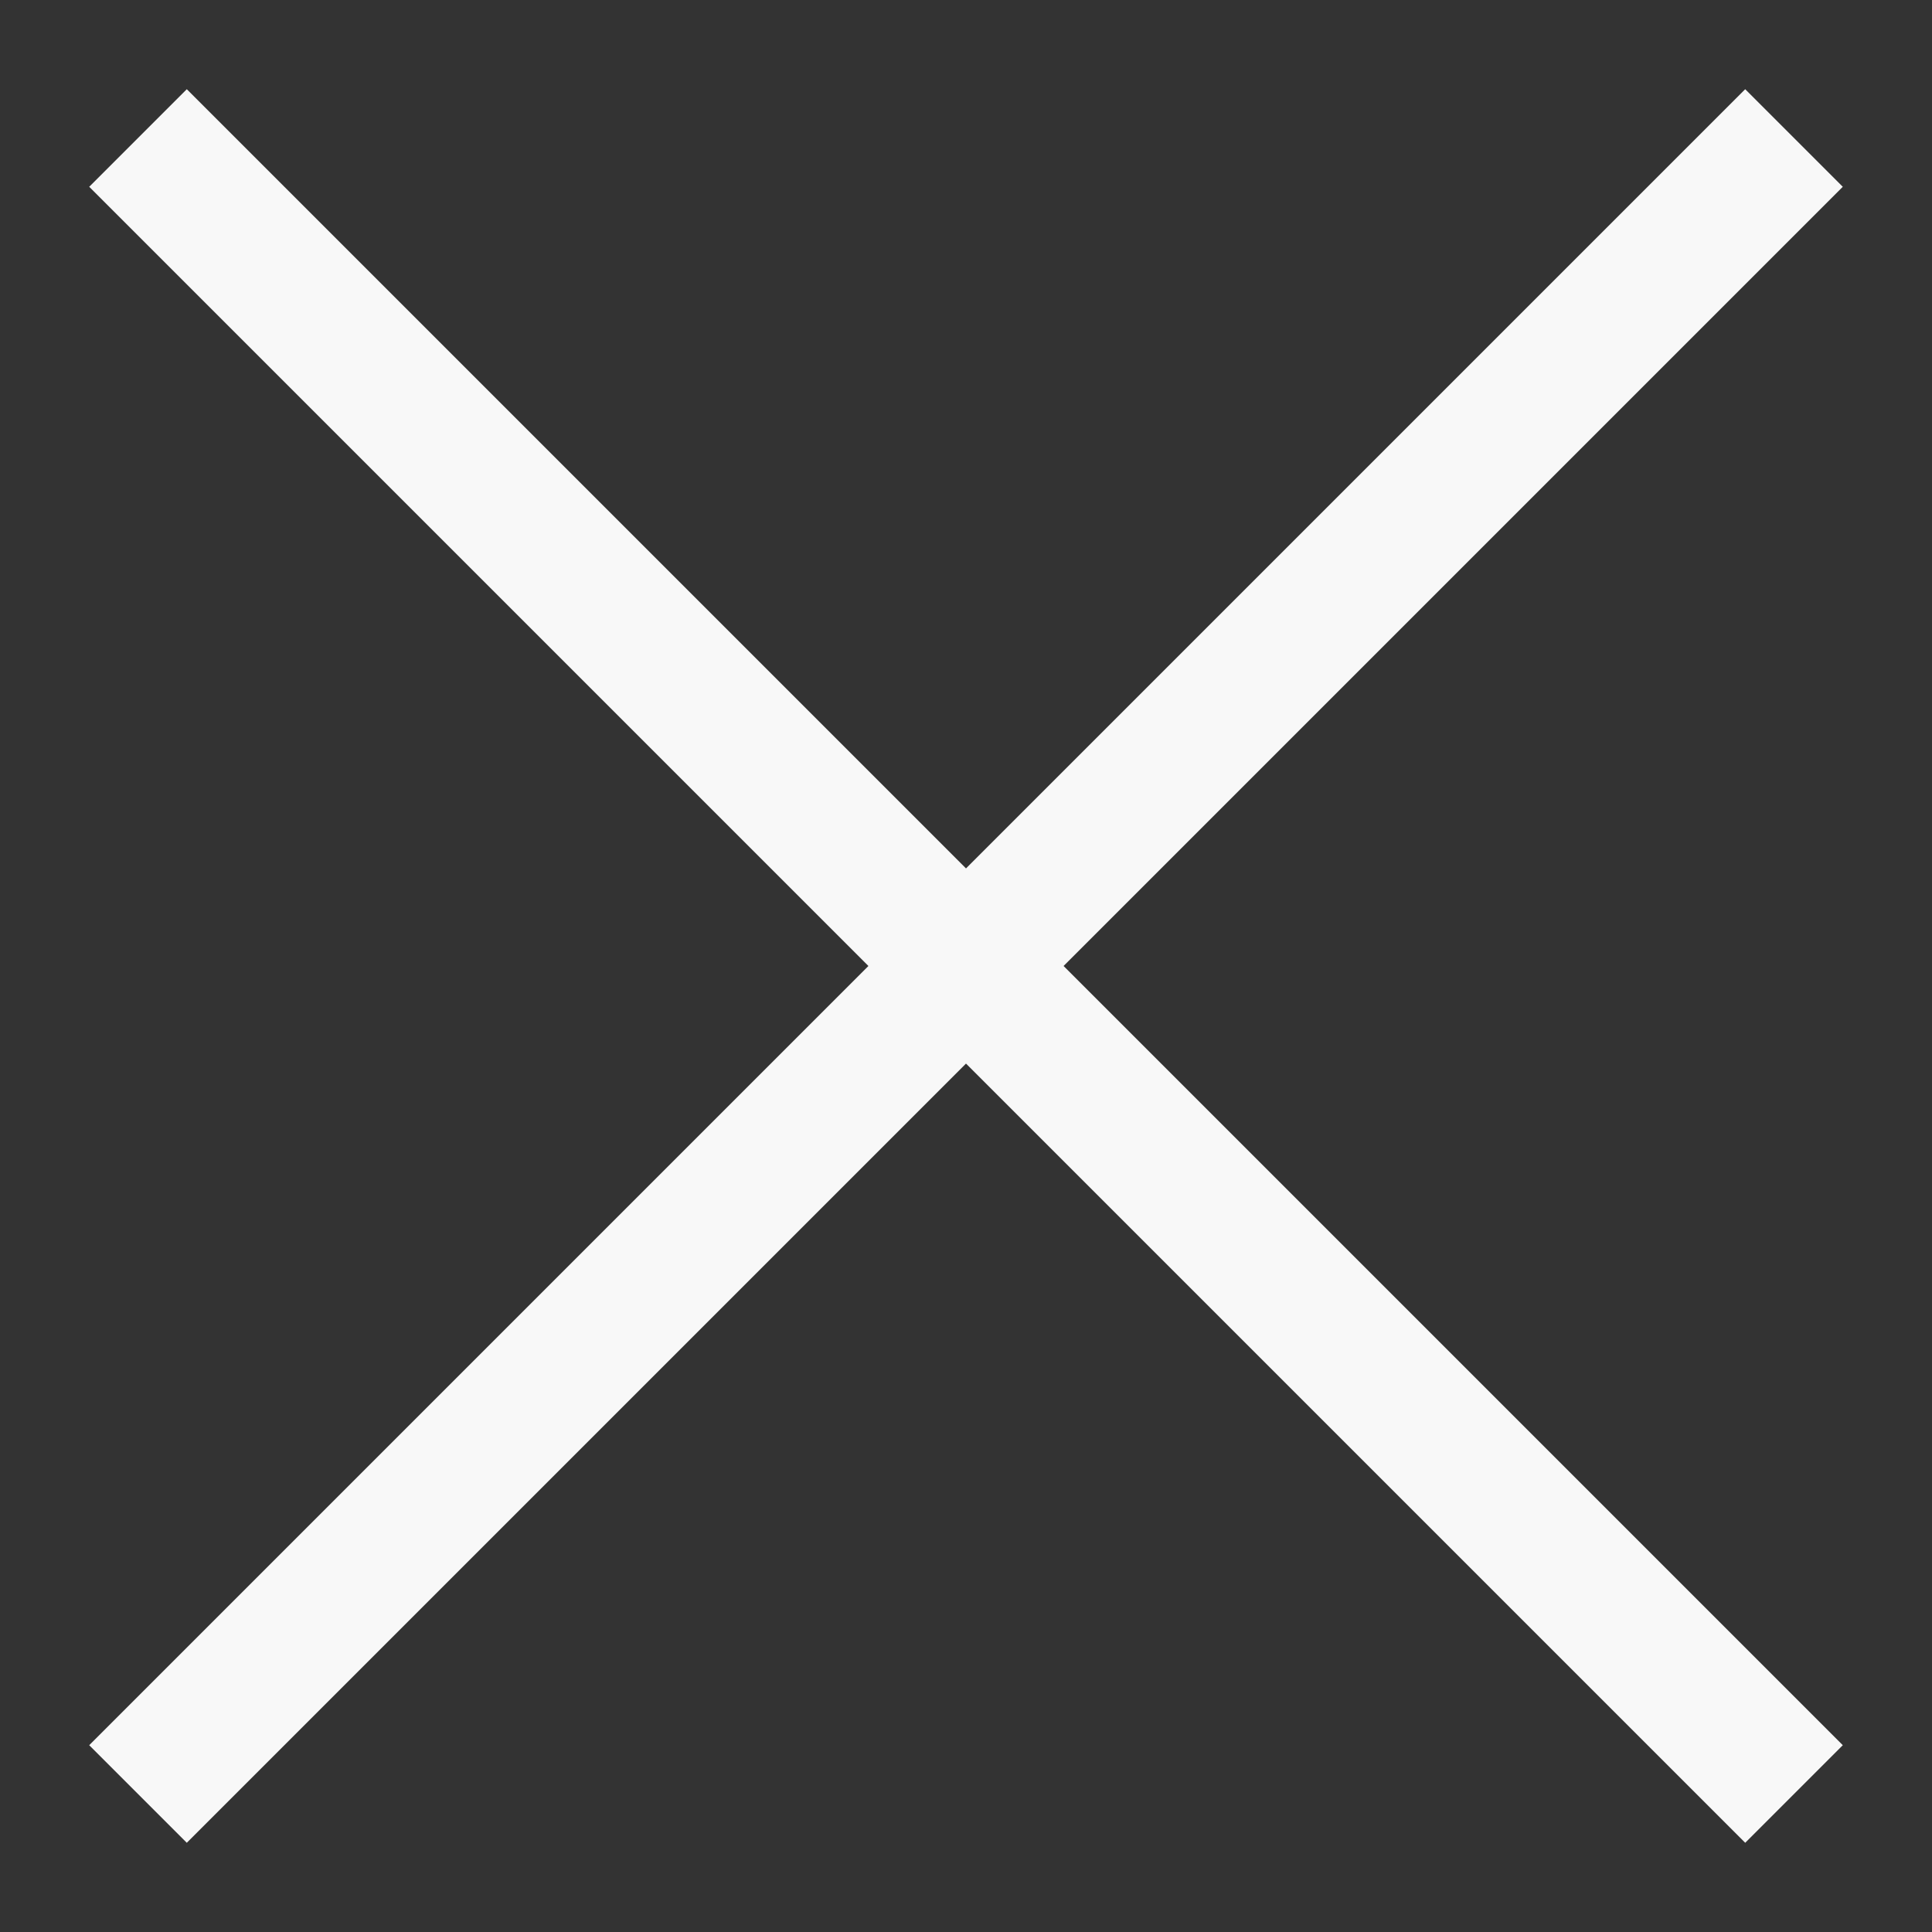 <svg width="14" height="14" viewBox="0 0 14 14" fill="none" xmlns="http://www.w3.org/2000/svg">
<rect x="0" y="0" width="14" height="14" fill="#333333" stroke="none"/>
<path d="M1 13L13 1M1 1L13 13" stroke="#F8F8F8" strokeWidth="2" strokeLinecap="round" strokeLinejoin="round"/>
</svg>
